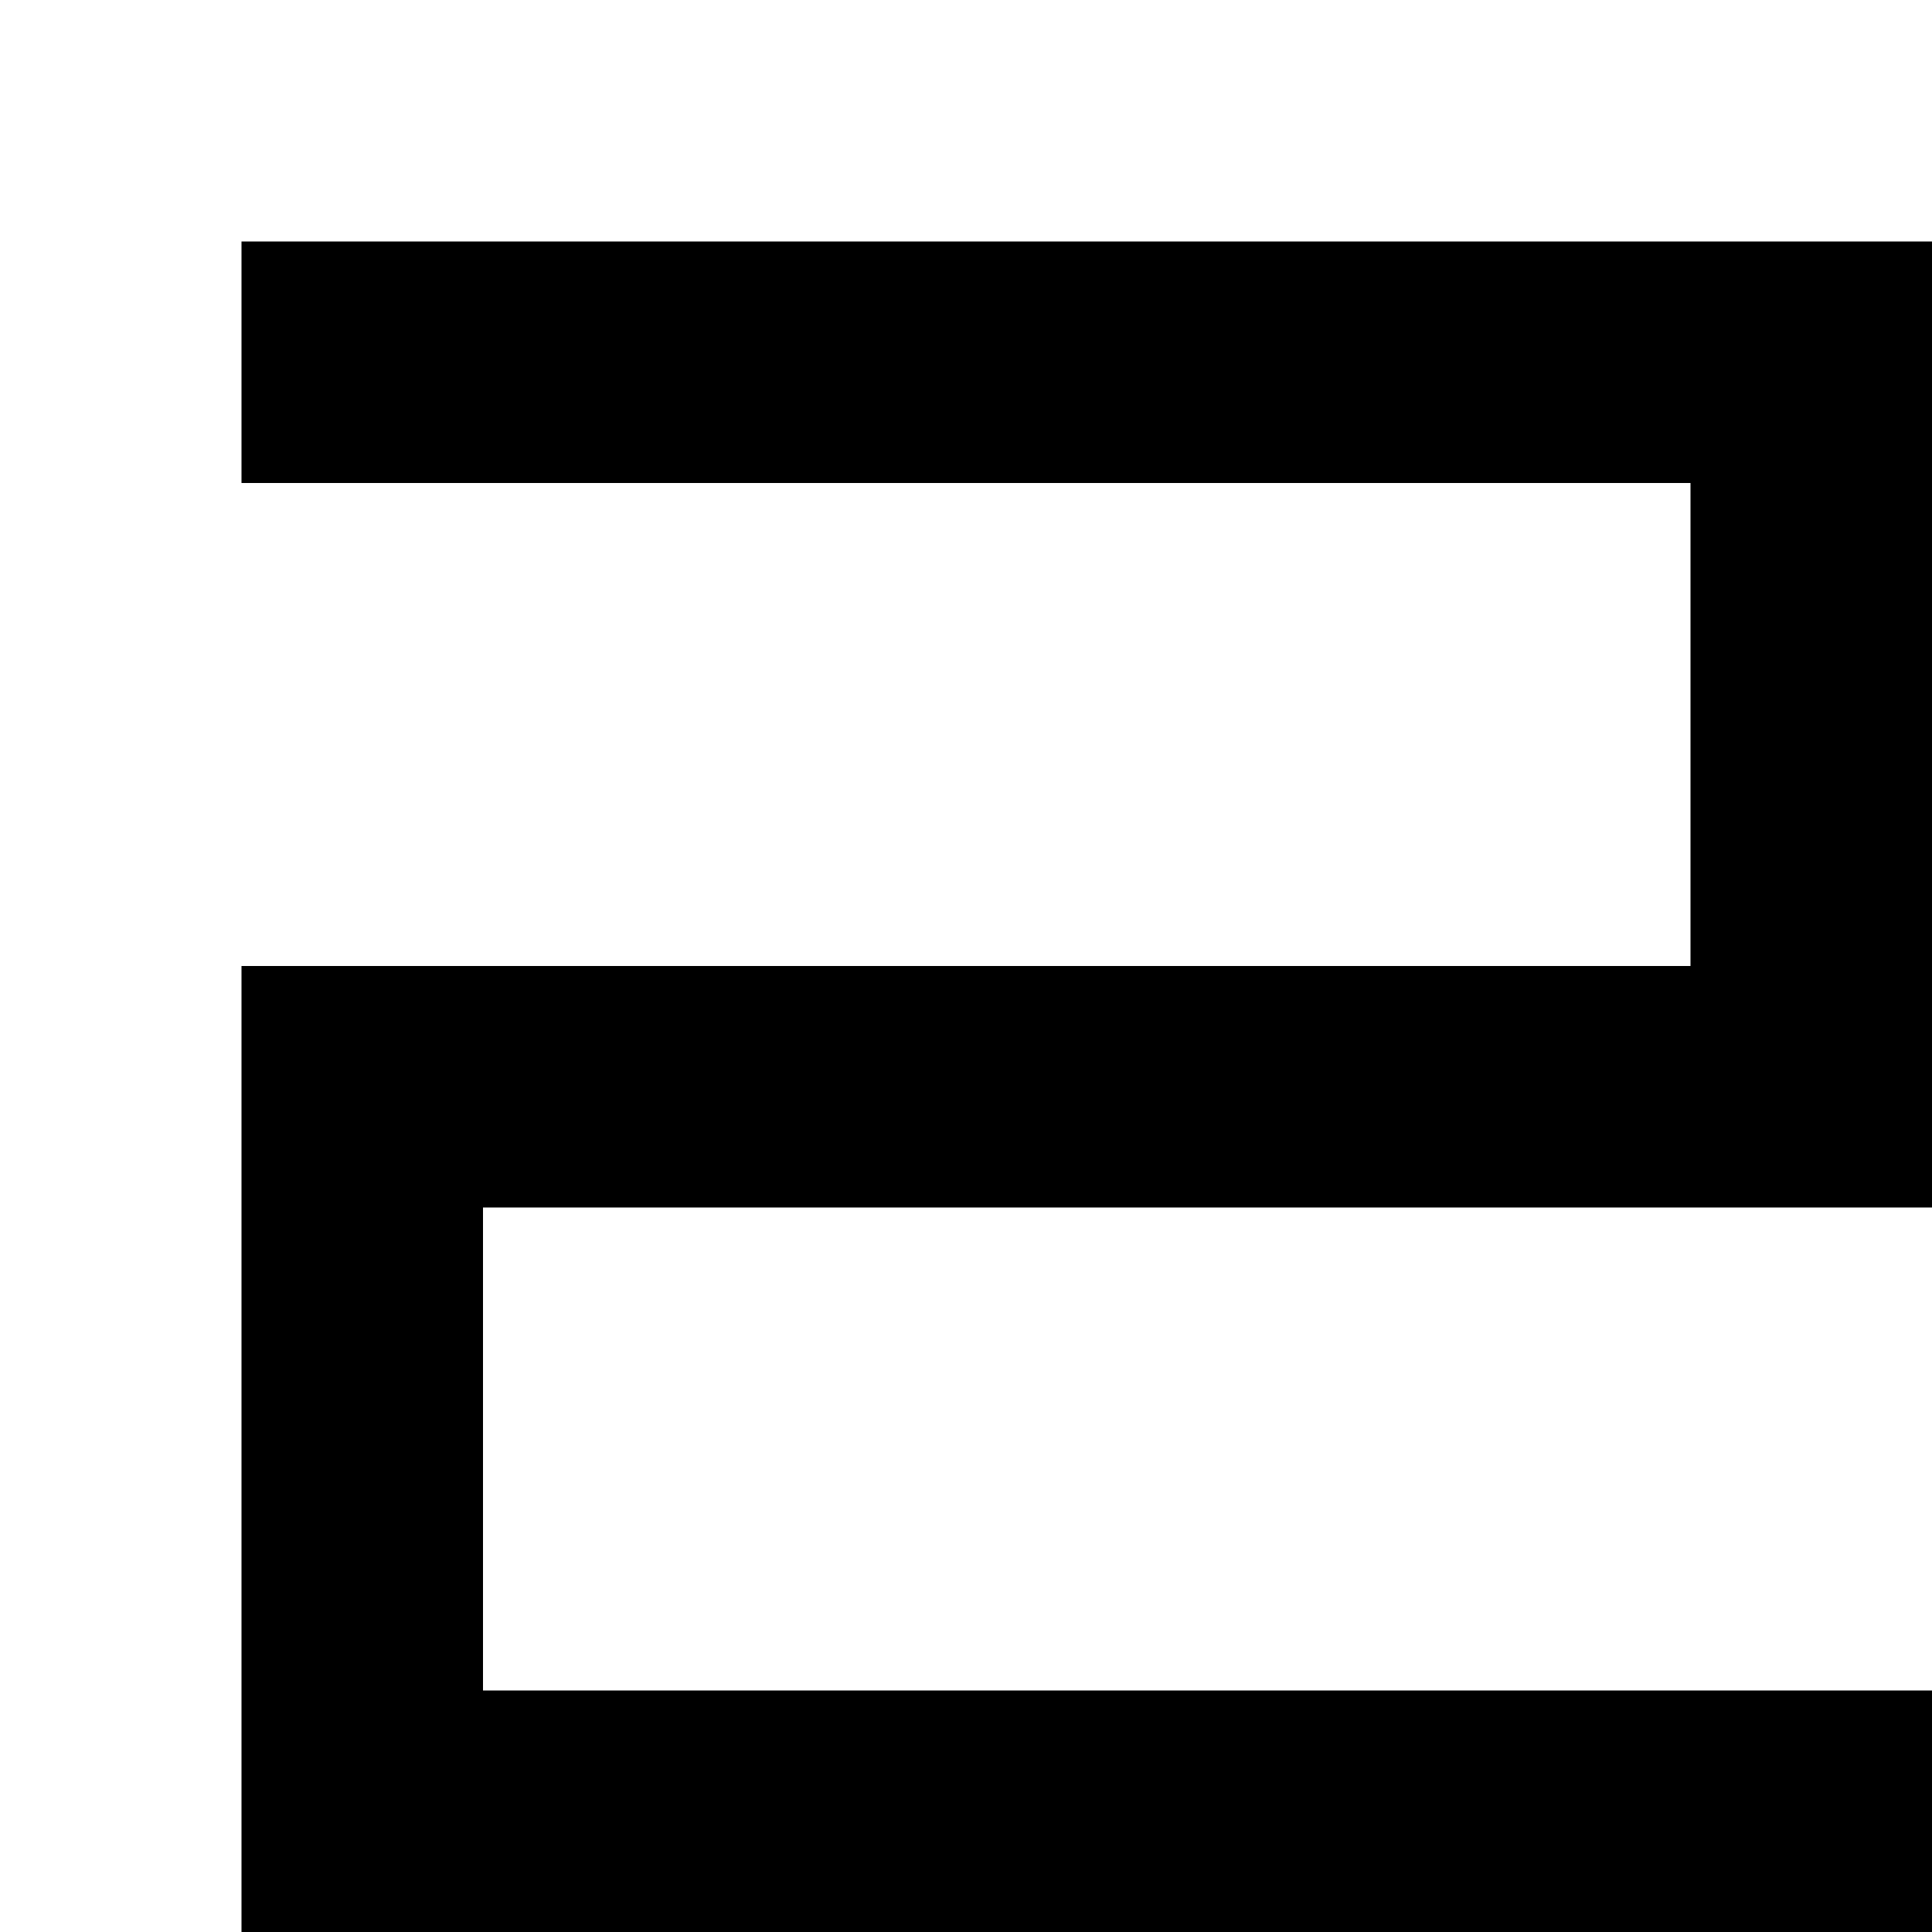 <?xml version="1.0" encoding="utf-8"?>
<!-- Generator: Adobe Illustrator 20.0.0, SVG Export Plug-In . SVG Version: 6.00 Build 0)  -->
<svg version="1.1" id="Layer_1" xmlns="http://www.w3.org/2000/svg" xmlns:xlink="http://www.w3.org/1999/xlink" x="0px" y="0px"
	 viewBox="0 0 8 8" style="enable-background:new 0 0 8 8;" xml:space="preserve">
<title>HACKArtboard 35</title>
<polygon points="1,1 1,2 7,2 7,2 7,2 7,4 7,4 7,4 1,4 1,8 8,8 8,7 2,7 2,7 2,7 2,5 2,5 2,5 8,5 8,1 "/>
</svg>
